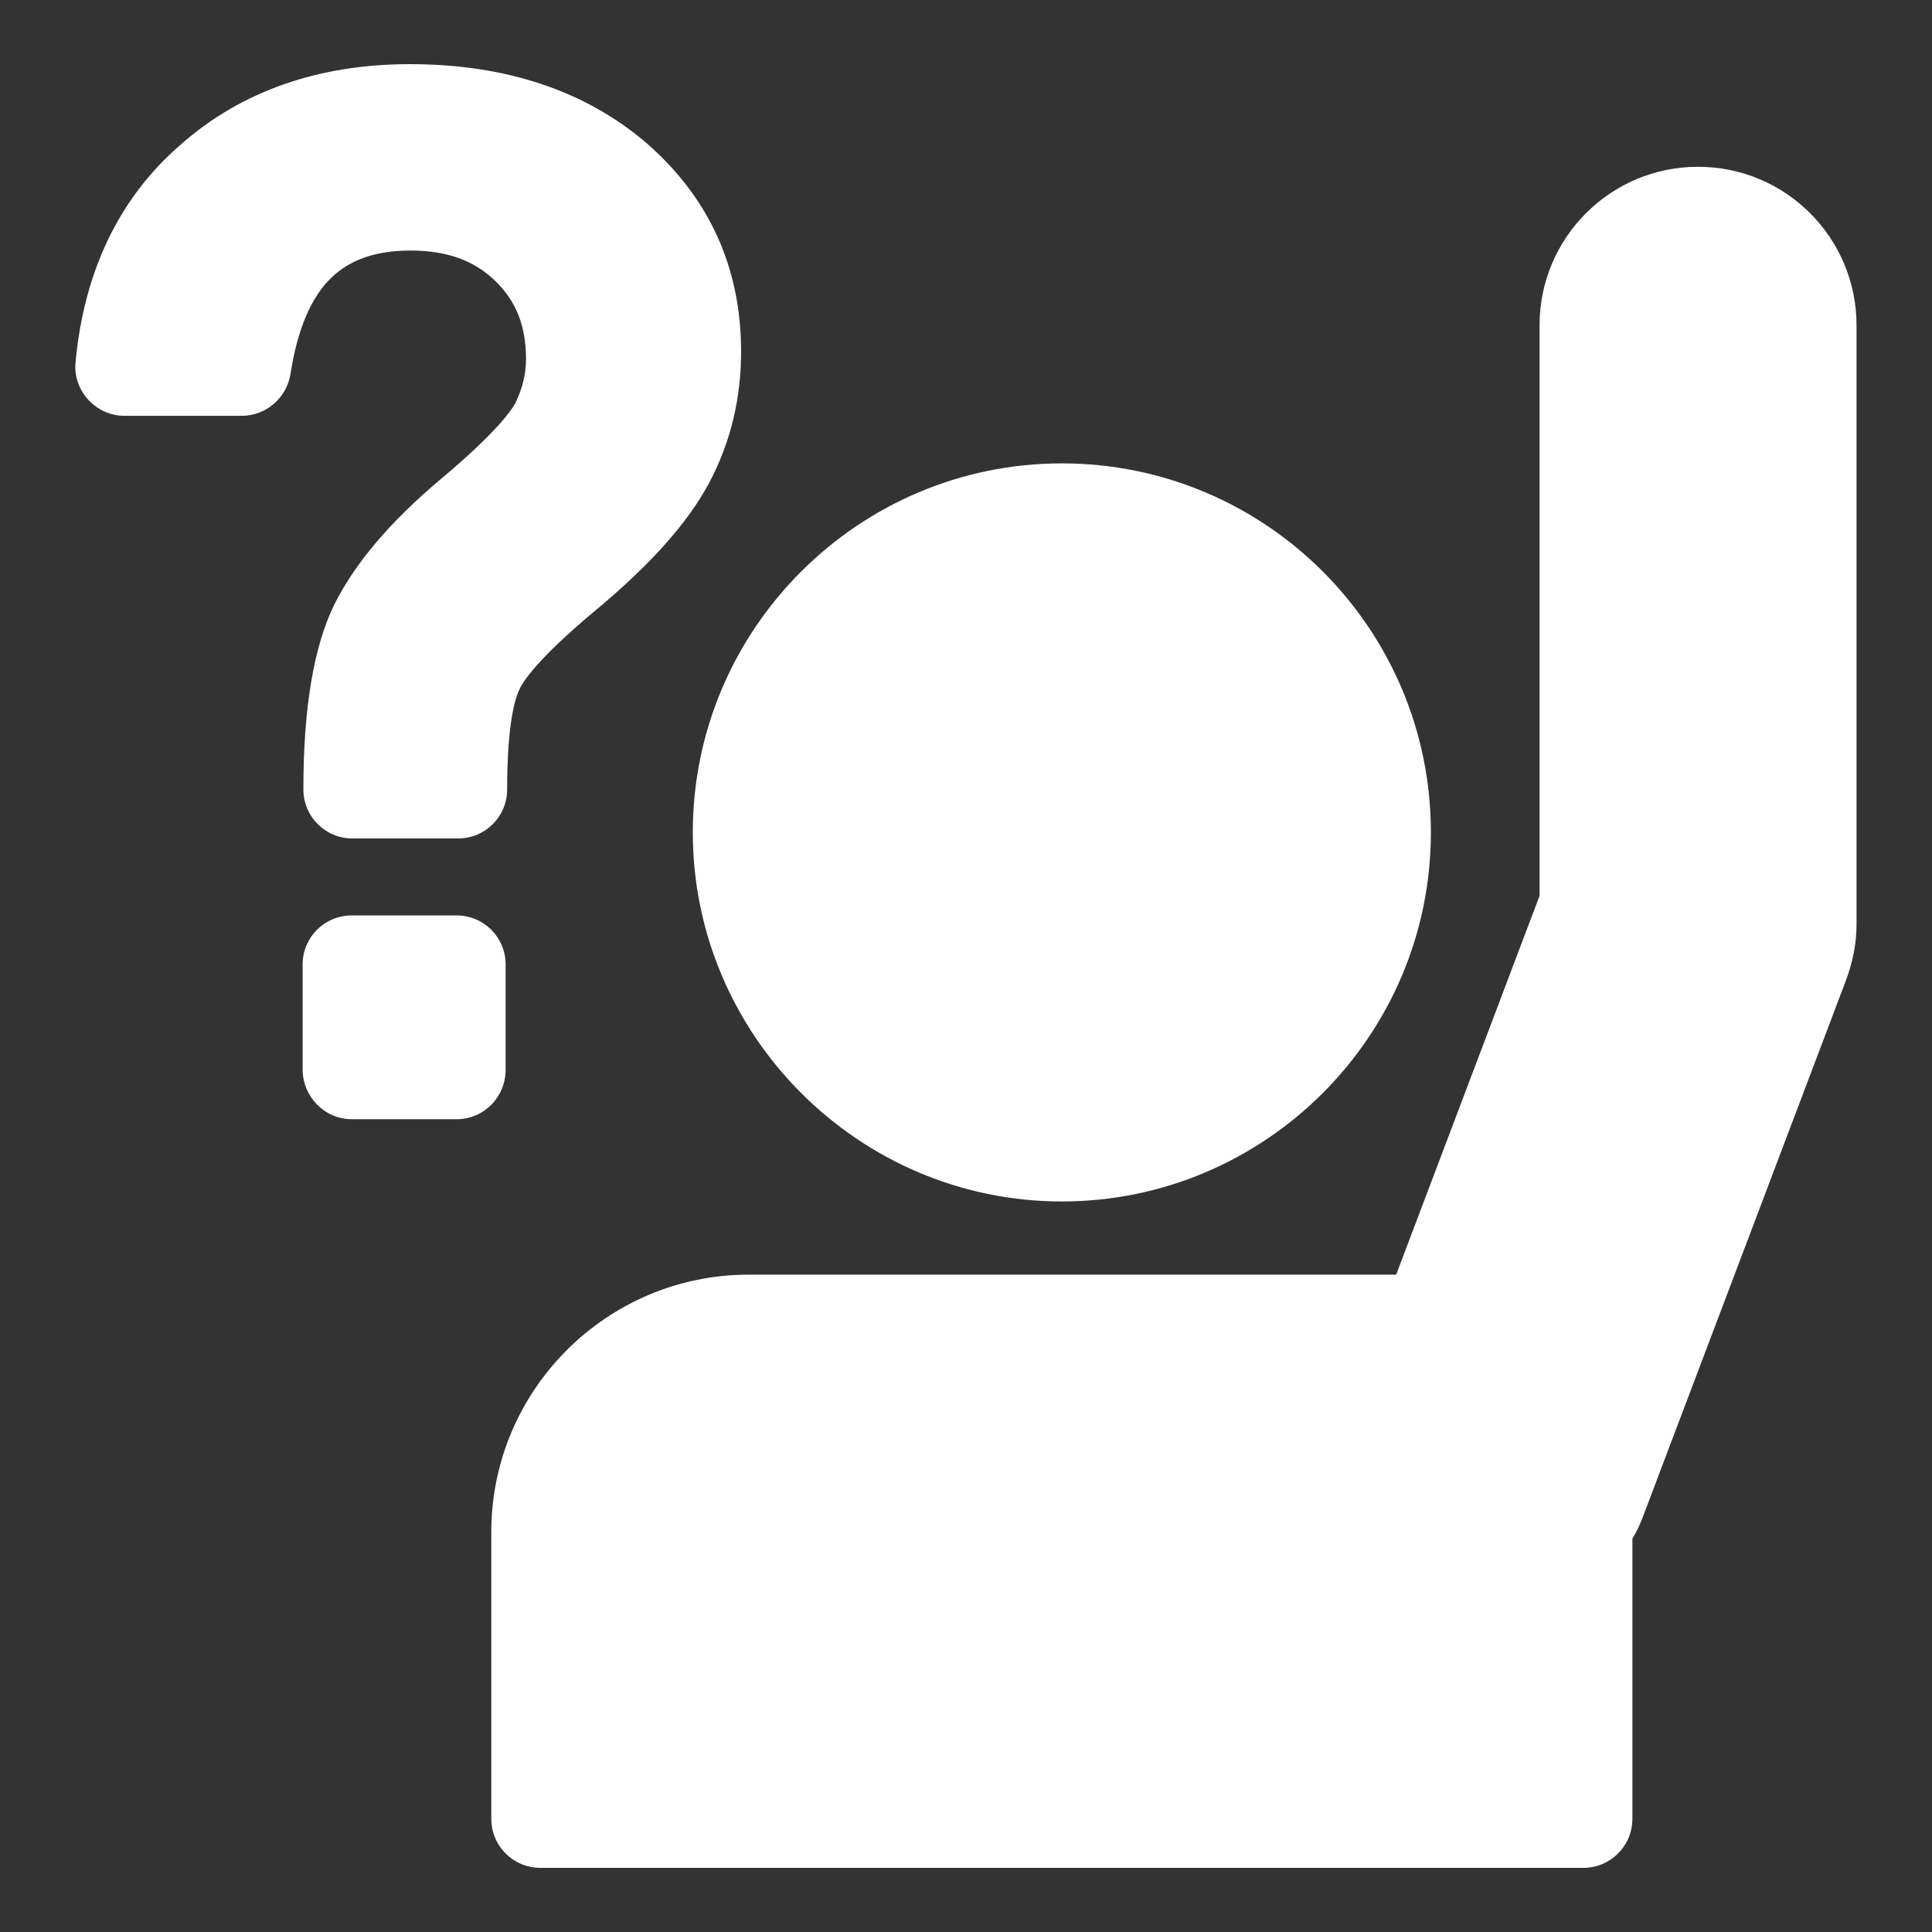<?xml version="1.0" encoding="utf-8"?>
<!-- Svg Vector Icons : http://www.onlinewebfonts.com/icon -->
<!DOCTYPE svg PUBLIC "-//W3C//DTD SVG 1.1//EN" "http://www.w3.org/Graphics/SVG/1.1/DTD/svg11.dtd">
<svg version="1.1" xmlns="http://www.w3.org/2000/svg" xmlns:xlink="http://www.w3.org/1999/xlink" x="0px" y="0px" viewBox="0 0 256 256" enable-background="new 0 0 256 256" xml:space="preserve">
<rect x="0" y="0" width="256" height="256" fill="#333333" stroke="none"/>
<g><g><path fill="#FFFFFF" d="M140.7,159.2c26.9,0,48.9-21.9,48.9-48.9s-21.9-48.9-48.9-48.9c-26.9,0-48.9,21.9-48.9,48.9C91.8,137.2,113.8,159.2,140.7,159.2z"/><path fill="#FFFFFF" d="M99.2,168.9c-18.8,0-34.1,15.3-34.1,34.1V241c0,3.6,2.9,6.5,6.5,6.5h138.2c3.6,0,6.5-2.9,6.5-6.5v-37.1c0.6-1,1.1-2.1,1.5-3.2l26.8-70.8c0.9-2.4,1.4-4.9,1.4-7.4V43.1c0-11.6-9.4-21-21-21c-11.6,0-21,9.4-21,21v75.6l-19,50.2H99.2z"/><path fill="#FFFFFF" d="M16.5,55.1H32c3.3,0,6-2.4,6.5-5.6c0.9-5.8,2.7-10.1,5.4-12.7c2.5-2.4,5.9-3.6,10.5-3.6c4.8,0,8.4,1.3,11.2,4c2.8,2.7,4.1,6,4.1,10.4c0,2-0.5,3.9-1.4,5.8c-0.5,0.9-2.4,3.8-9.8,10c-6.9,5.8-11.5,11.3-14.2,16.7c-2.7,5.5-4.1,13.6-4.1,24.5l0,0c0,3.6,2.9,6.5,6.5,6.5h14c3.6,0,6.5-2.9,6.5-6.5l0,0c0-8.5,1-11.9,1.6-13.2c0.5-1.1,2.4-4.1,10.2-10.6c7.2-6,12.1-11.5,14.9-16.7c2.9-5.4,4.3-11.3,4.3-17.5c0-11.1-4.2-20.4-12.6-27.7C77.5,12,67,8.5,54.3,8.5c-12.1,0-22.4,3.6-30.4,10.7C15.7,26.3,11.1,36.1,10,48.1l0,0C9.7,51.8,12.7,55.1,16.5,55.1z"/><path fill="#FFFFFF" d="M60.5,148.3c3.6,0,6.5-2.9,6.5-6.6v-13.9c0-3.6-2.9-6.5-6.5-6.5H46.6c-3.6,0-6.5,2.9-6.5,6.5v13.9c0,3.6,2.9,6.6,6.5,6.6H60.5z"/></g></g>
</svg>